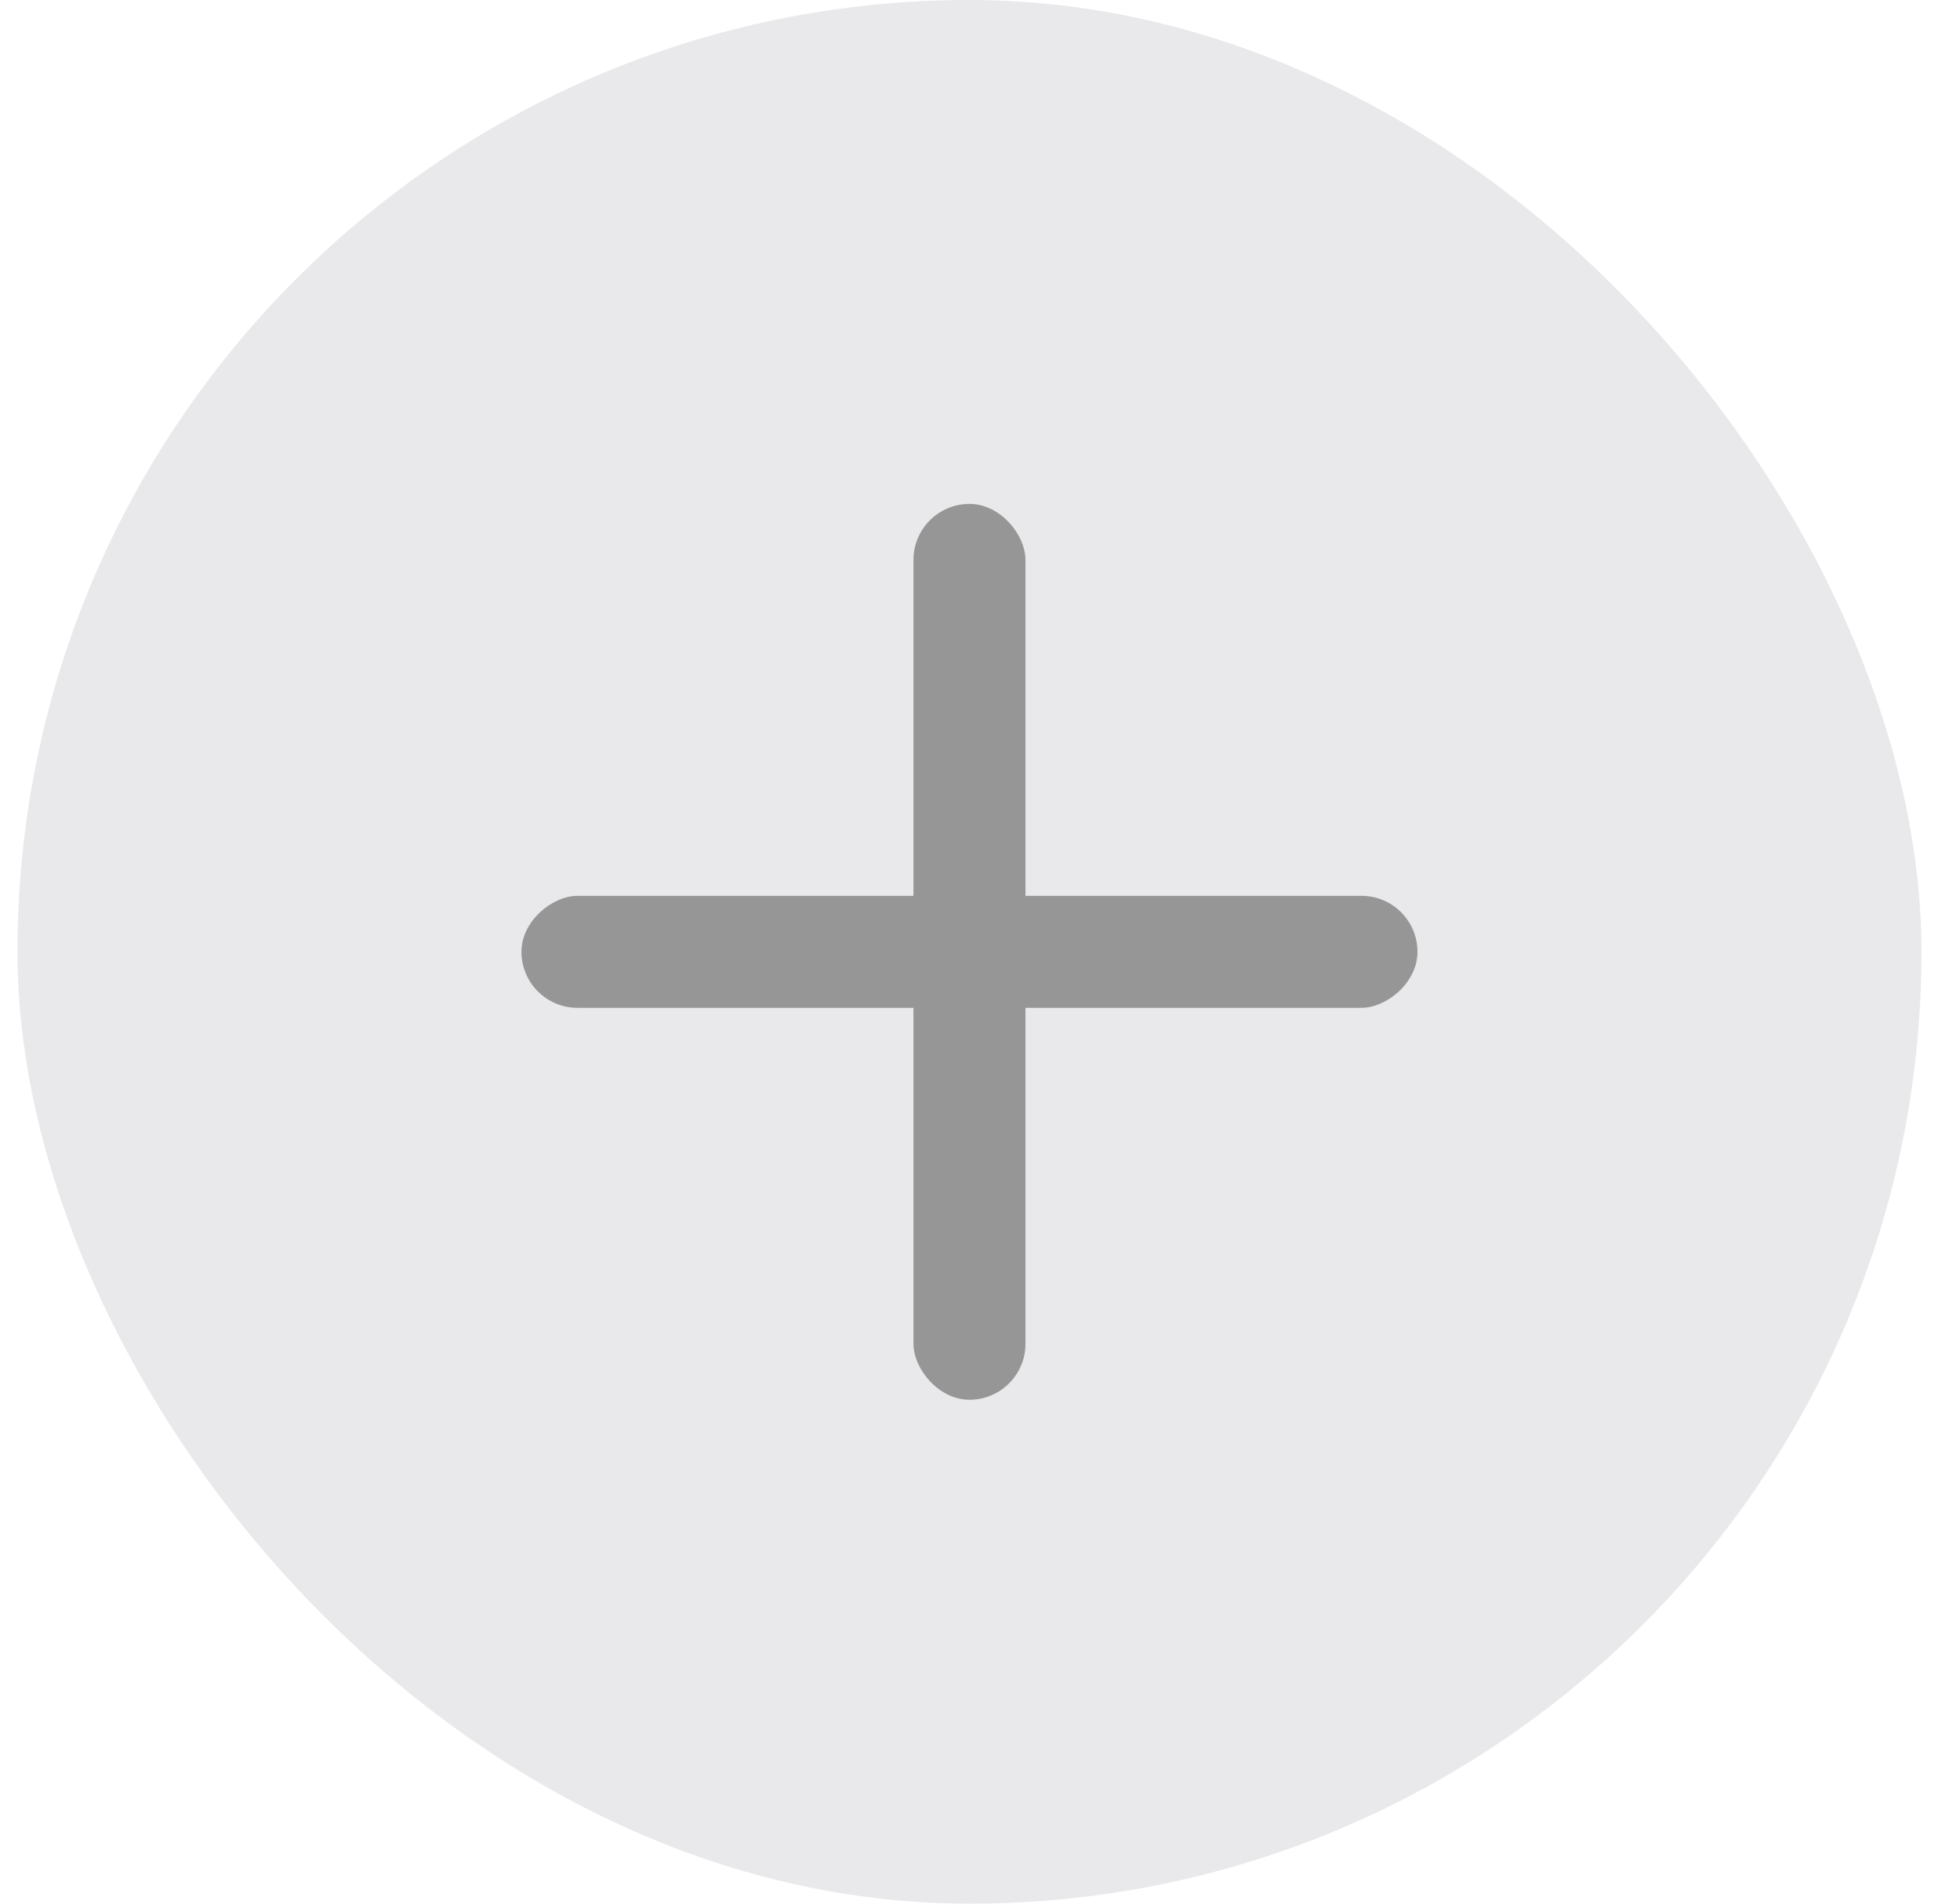 <svg width="35" height="34" viewBox="0 0 35 34" fill="none" xmlns="http://www.w3.org/2000/svg">
<rect x="0.312" width="34" height="34" rx="17" fill="#E9E9EB"/>
<rect x="16.312" y="9" width="2" height="16" rx="1" fill="#969696"/>
<rect x="25.312" y="16" width="2" height="16" rx="1" transform="rotate(90 25.312 16)" fill="#969696"/>
</svg>
